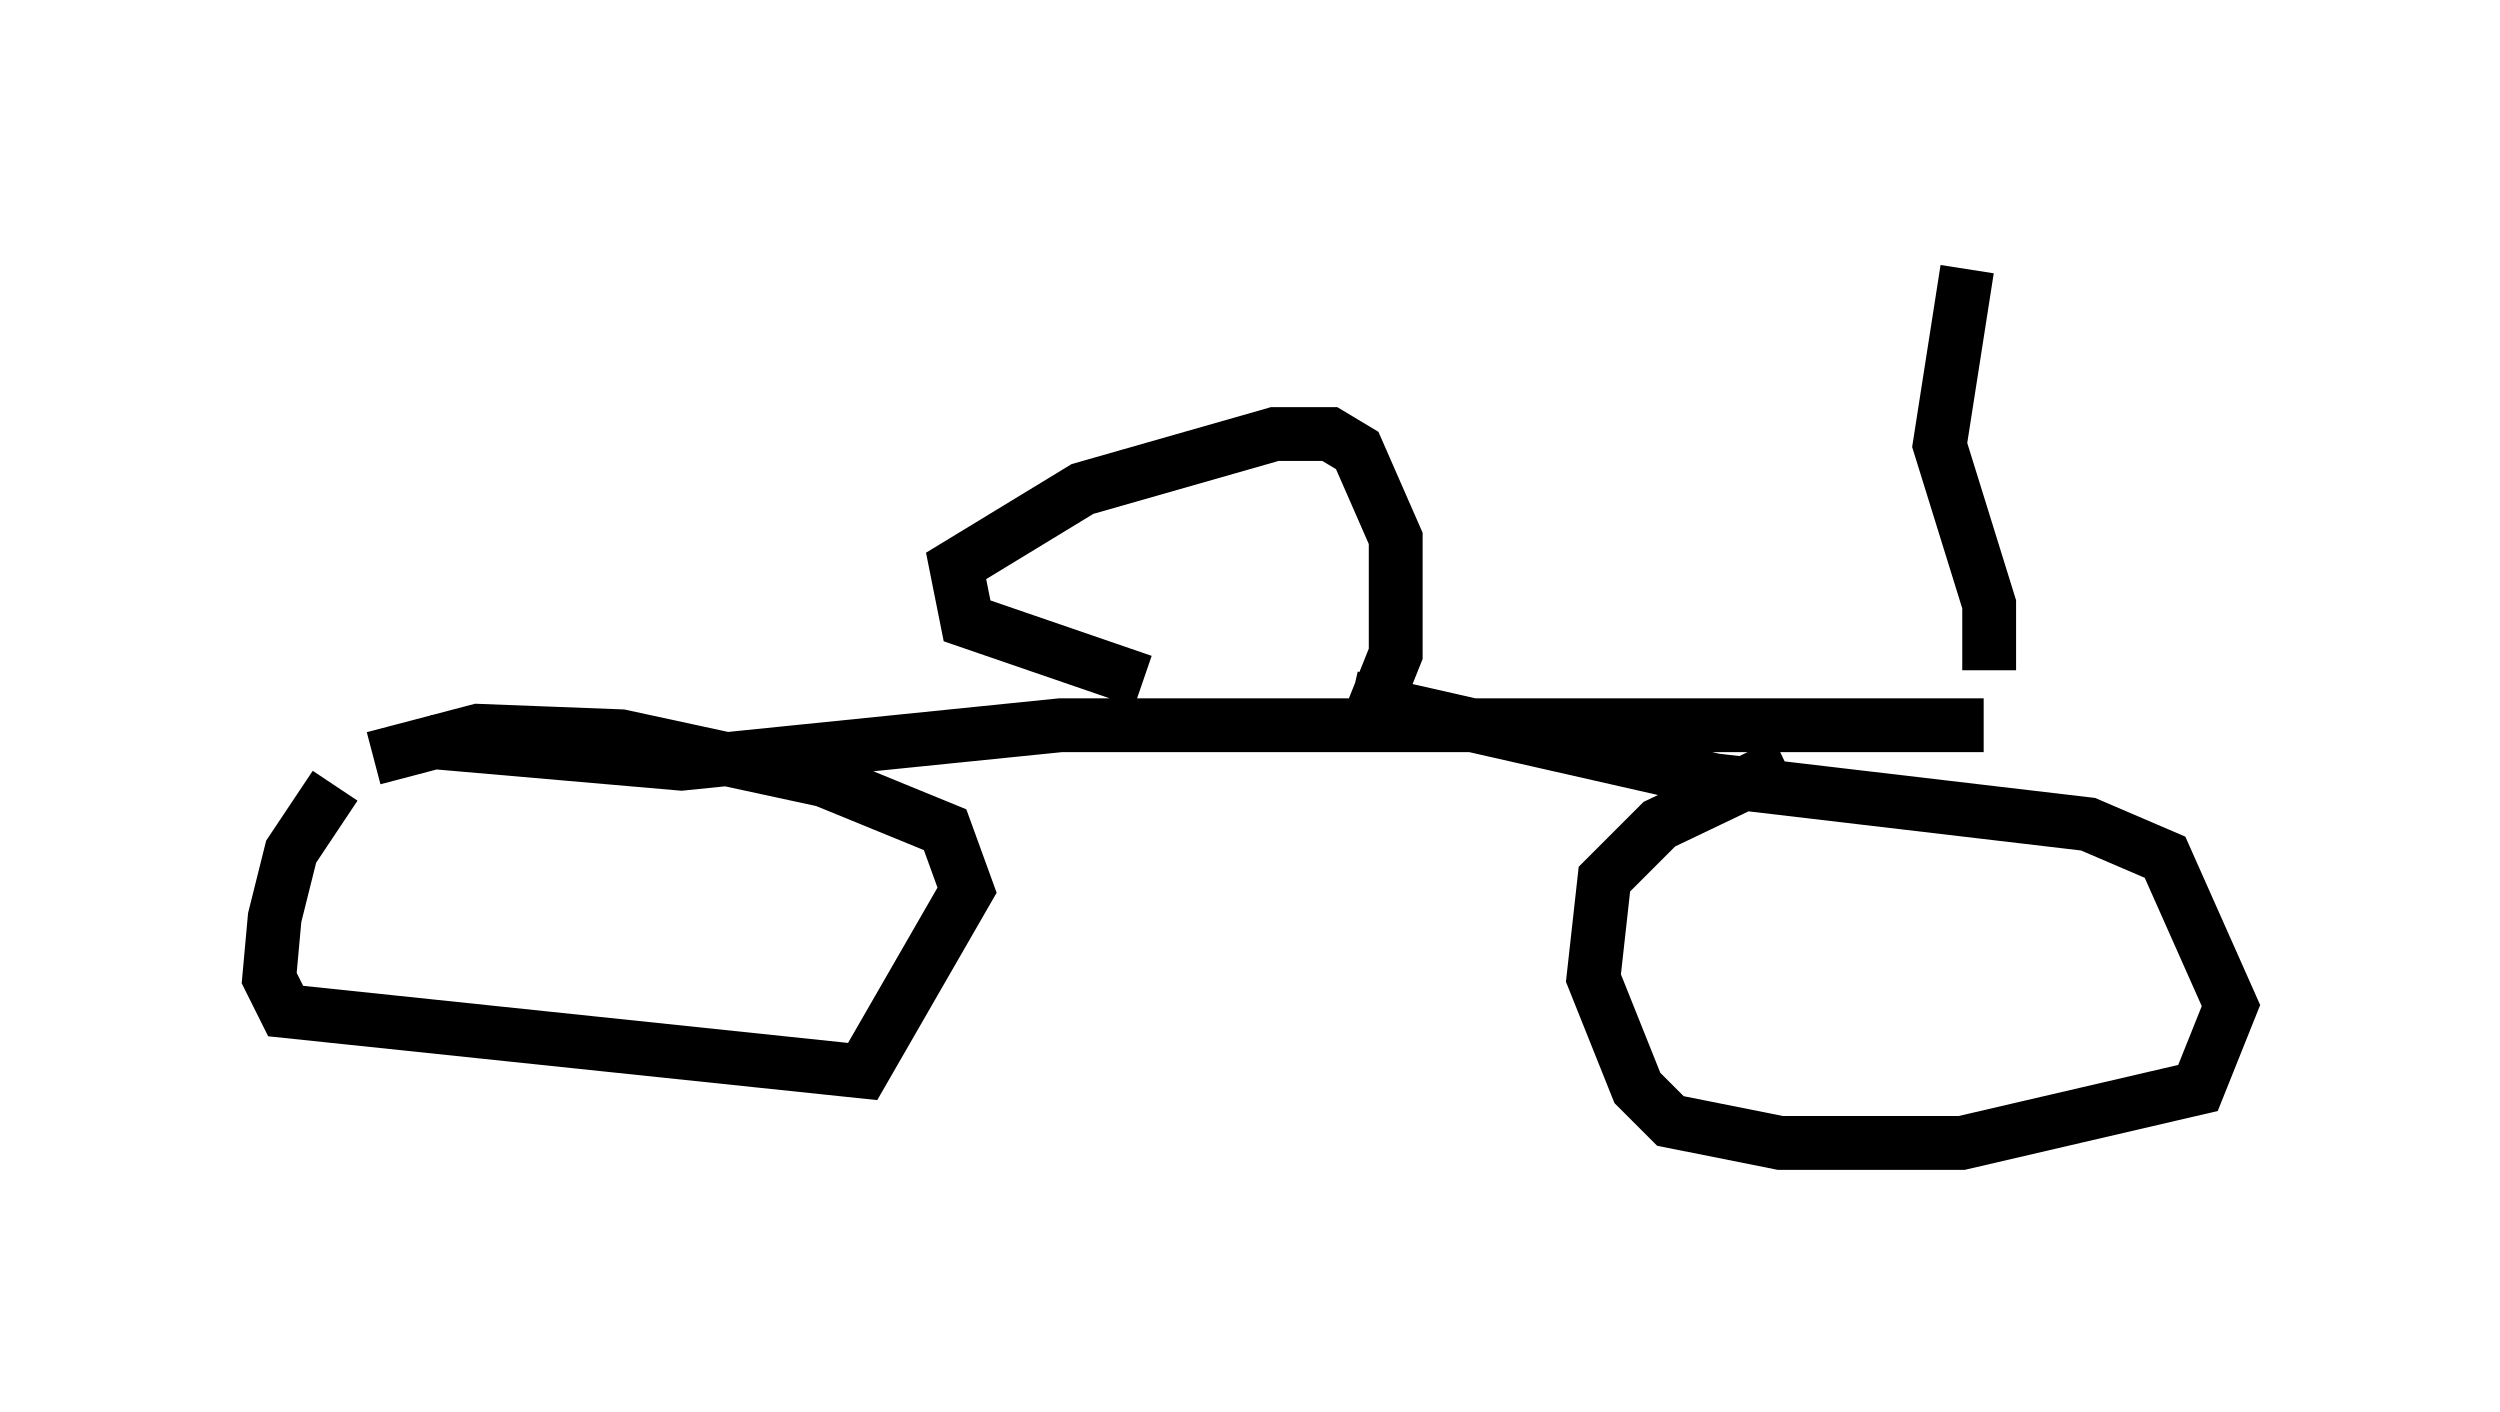 <?xml version="1.0" encoding="utf-8" ?>
<svg baseProfile="full" height="26.231" version="1.1" width="46.444" xmlns="http://www.w3.org/2000/svg" xmlns:ev="http://www.w3.org/2001/xml-events" xmlns:xlink="http://www.w3.org/1999/xlink"><defs /><rect fill="white" height="26.231" width="46.444" x="0" y="0" /><path d="M37.769, 13.065 m-4.594, 1.123 l-2.348, 1.123 -1.021, 1.021 l-0.204, 1.838 0.817, 2.042 l0.613, 0.613 2.042, 0.408 l3.369, 0.0 4.39, -1.021 l0.613, -1.531 -1.225, -2.756 l-1.429, -0.613 -6.942, -0.817 l-6.738, -1.531 m-18.886, 1.633 l-0.817, 1.225 -0.306, 1.225 l-0.102, 1.123 0.306, 0.613 l10.719, 1.123 1.94, -3.369 l-0.408, -1.123 -2.246, -0.919 l-3.777, -0.817 -2.654, -0.102 l-1.94, 0.51 m29.911, -0.613 l-17.15, 0.0 -7.044, 0.715 l-4.696, -0.408 m13.271, -1.123 l-3.267, -1.123 -0.204, -1.021 l2.348, -1.429 3.573, -1.021 l1.021, 0.0 0.51, 0.306 l0.715, 1.633 0.0, 2.144 l-0.613, 1.531 m11.638, -1.225 l0.0, -1.225 -0.919, -2.96 l0.51, -3.267 " fill="none" stroke="black" stroke-width="1" /></svg>